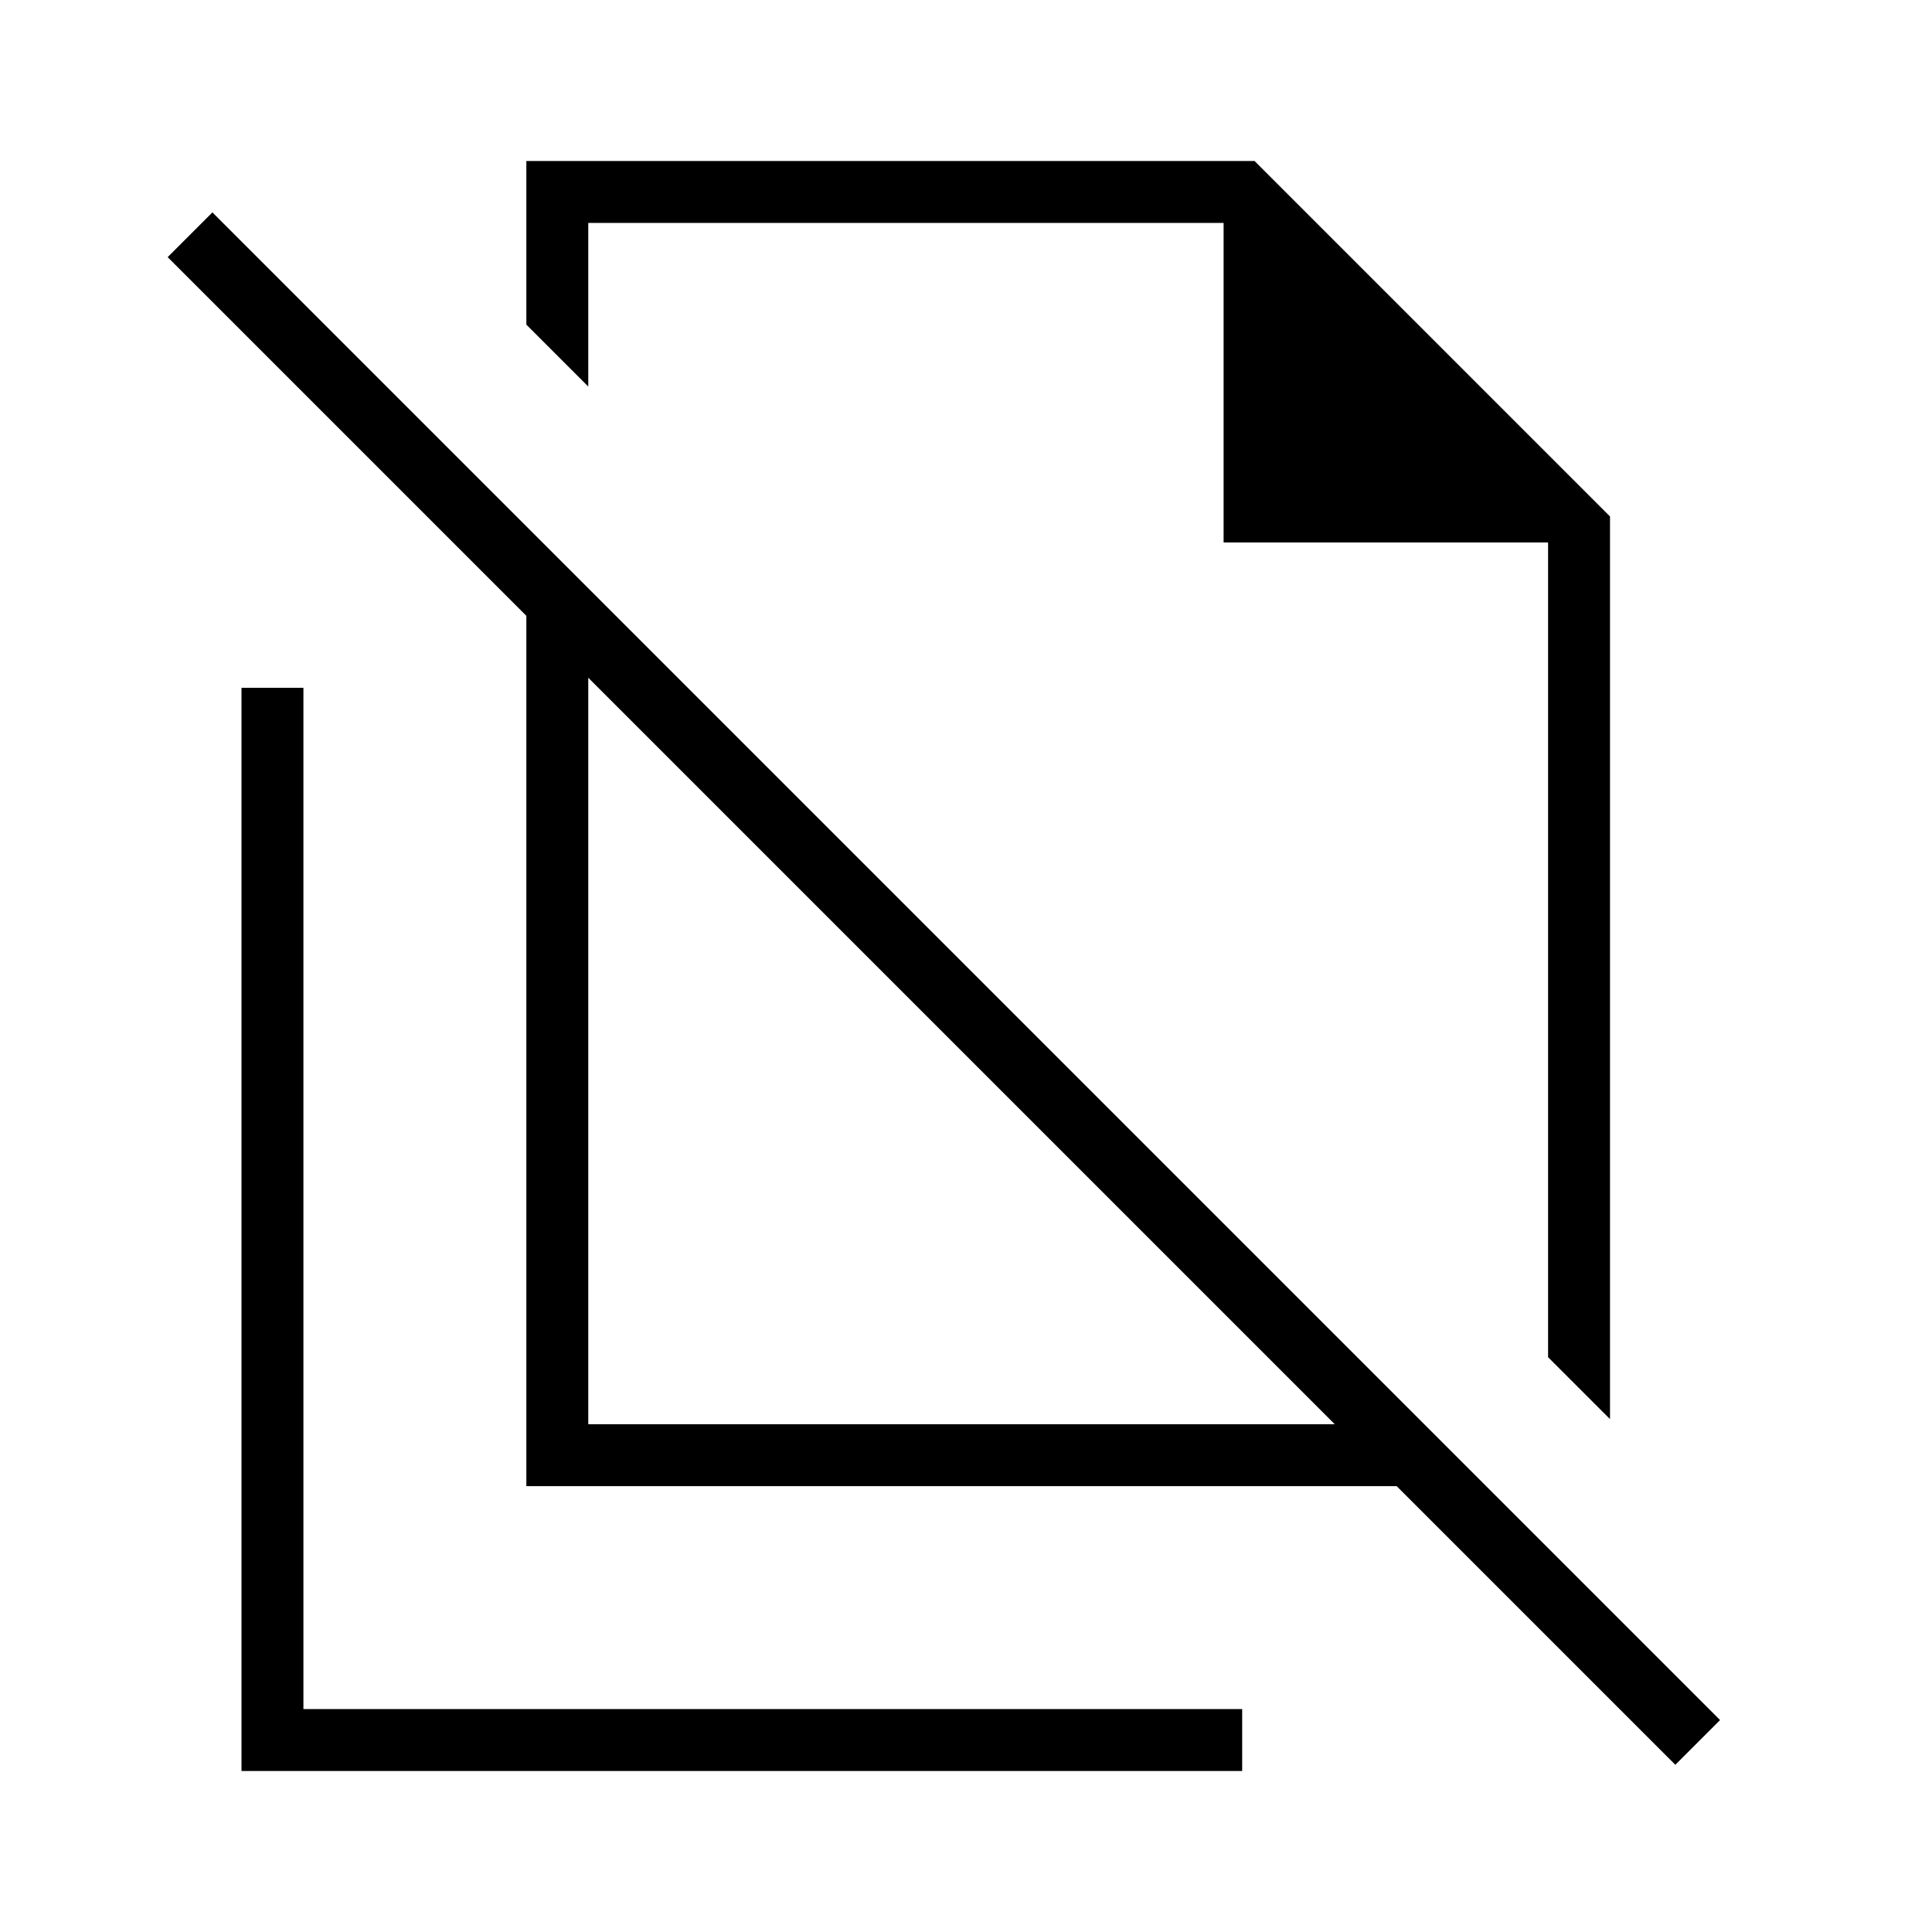 <svg xmlns="http://www.w3.org/2000/svg" width="48" height="48" viewBox="0 -960 960 960"><path d="m800-254.85-30.77-30.77v-404.84H608v-158.77H292.31v81.31l-30.77-30.77V-880h361.84L800-703.38v448.53Zm-507.69 2.54h370.92L292.31-623.23v370.92ZM832.46-83.08 694-221.54H261.54V-654L83.31-832.23l22.23-22.23 749.15 749.15-22.23 22.23ZM530.77-567.92Zm-53 130.15ZM120-80v-538.23h30.77v507.46h466.46V-80H120Z"/></svg>